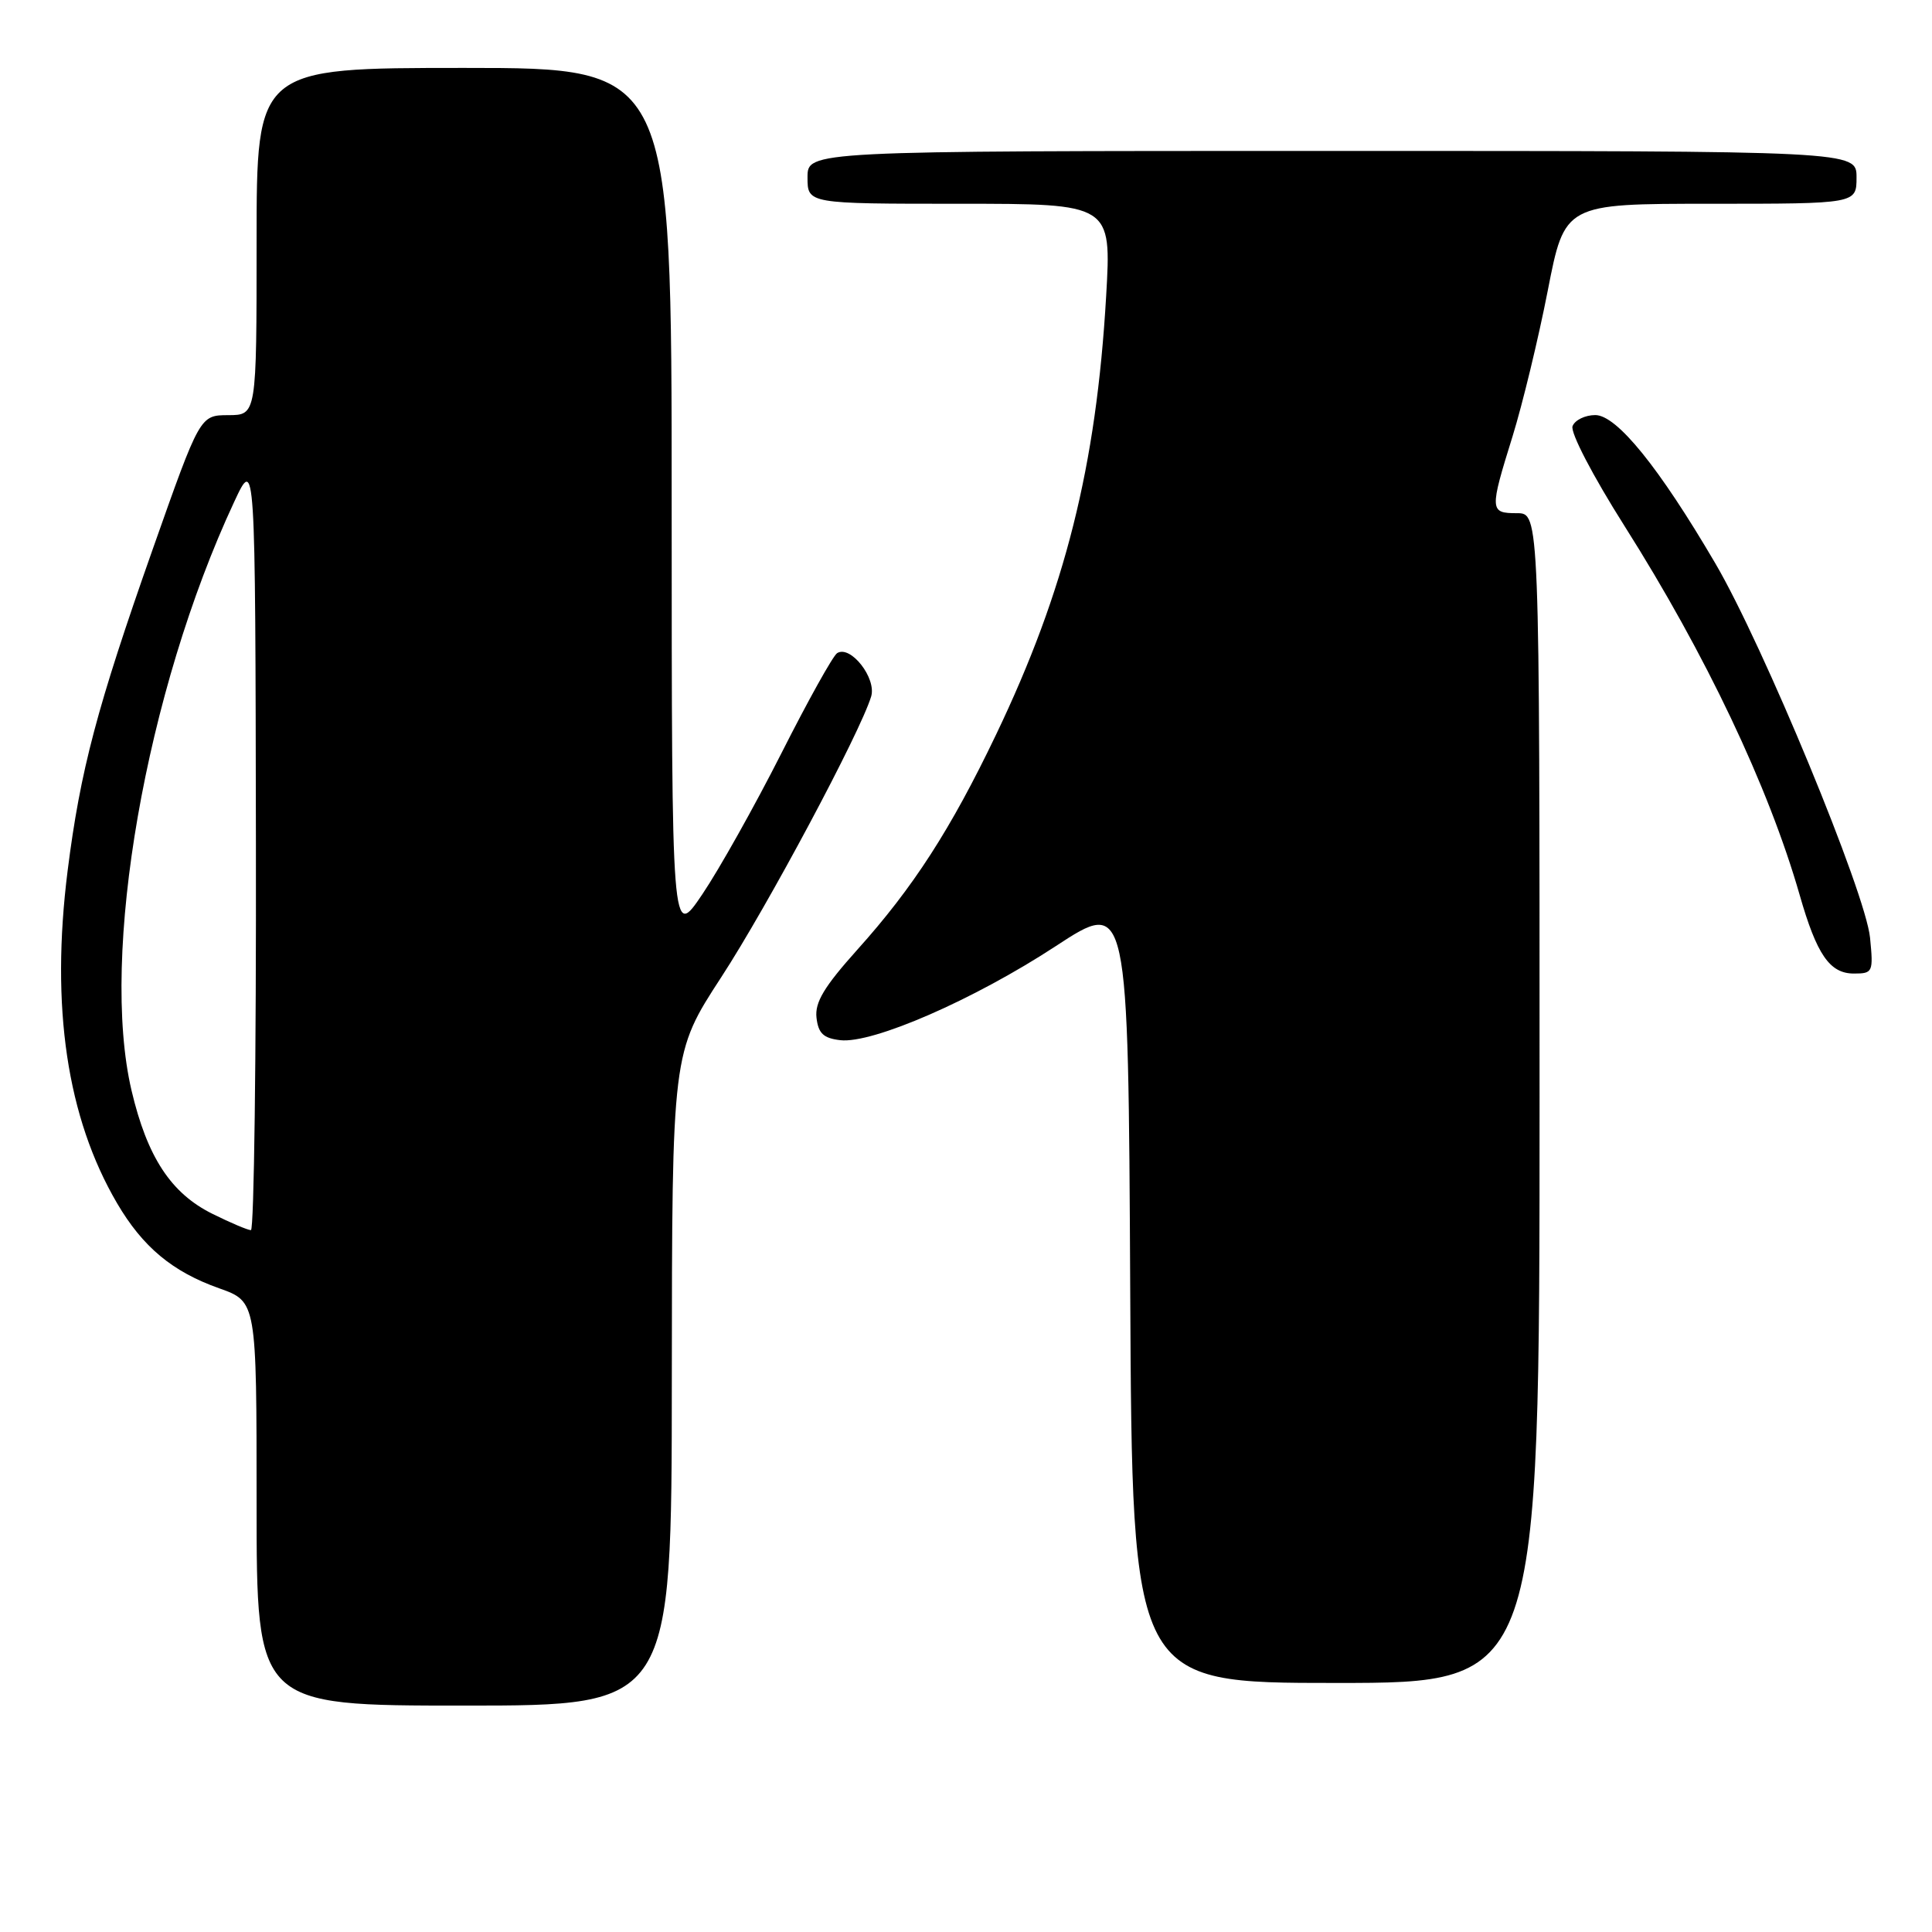<?xml version="1.0" encoding="UTF-8" standalone="no"?>
<!DOCTYPE svg PUBLIC "-//W3C//DTD SVG 1.1//EN" "http://www.w3.org/Graphics/SVG/1.1/DTD/svg11.dtd" >
<svg xmlns="http://www.w3.org/2000/svg" xmlns:xlink="http://www.w3.org/1999/xlink" version="1.1" viewBox="0 0 256 256">
 <g >
 <path fill="currentColor"
d=" M 89.02 182.75 C 89.05 139.50 89.05 139.50 95.56 129.50 C 101.70 120.08 113.96 97.12 115.43 92.30 C 116.17 89.87 112.71 85.44 110.93 86.54 C 110.38 86.88 107.05 92.86 103.53 99.83 C 100.00 106.80 95.29 115.20 93.06 118.50 C 89.01 124.50 89.01 124.50 89.00 66.75 C 89.00 9.00 89.00 9.00 61.50 9.00 C 34.00 9.00 34.00 9.00 34.00 32.00 C 34.00 55.00 34.00 55.00 30.25 55.01 C 26.50 55.02 26.50 55.02 20.24 72.76 C 12.85 93.72 10.64 102.08 8.96 115.38 C 6.69 133.45 8.87 148.09 15.51 159.43 C 18.91 165.23 22.84 168.51 29.05 170.71 C 34.00 172.47 34.00 172.47 34.00 199.23 C 34.00 226.00 34.00 226.00 61.50 226.00 C 89.00 226.00 89.00 226.00 89.02 182.75 Z  M 204.00 145.50 C 204.00 68.00 204.00 68.00 201.00 68.00 C 197.38 68.00 197.36 67.65 200.43 57.79 C 201.74 53.55 203.84 44.89 205.08 38.54 C 207.33 27.00 207.33 27.00 226.67 27.00 C 246.00 27.00 246.00 27.00 246.00 23.50 C 246.00 20.00 246.00 20.00 176.50 20.00 C 107.00 20.00 107.00 20.00 107.00 23.50 C 107.00 27.00 107.00 27.00 127.14 27.00 C 147.28 27.00 147.28 27.00 146.57 39.25 C 145.26 61.81 141.14 78.22 131.98 97.35 C 125.97 109.91 120.99 117.62 113.59 125.85 C 109.20 130.75 107.96 132.81 108.19 134.85 C 108.43 136.93 109.11 137.57 111.34 137.83 C 115.63 138.32 129.08 132.45 139.89 125.37 C 149.50 119.08 149.50 119.08 149.76 171.04 C 150.02 223.00 150.02 223.00 177.01 223.00 C 204.00 223.00 204.00 223.00 204.00 145.50 Z  M 247.79 124.25 C 247.21 118.32 233.63 85.46 227.29 74.65 C 219.84 61.93 214.23 55.00 211.38 55.00 C 210.04 55.00 208.68 55.66 208.37 56.47 C 208.06 57.30 211.03 63.02 215.27 69.72 C 226.00 86.67 234.35 104.25 238.46 118.57 C 240.73 126.51 242.45 129.00 245.65 129.00 C 248.16 129.00 248.24 128.82 247.79 124.25 Z  M 28.17 160.85 C 22.66 158.13 19.51 153.33 17.43 144.50 C 13.22 126.58 19.32 91.59 31.03 66.50 C 33.83 60.50 33.83 60.50 33.91 111.75 C 33.96 139.94 33.66 163.00 33.25 163.00 C 32.84 163.00 30.55 162.03 28.17 160.85 Z "/>
</g>
</svg>